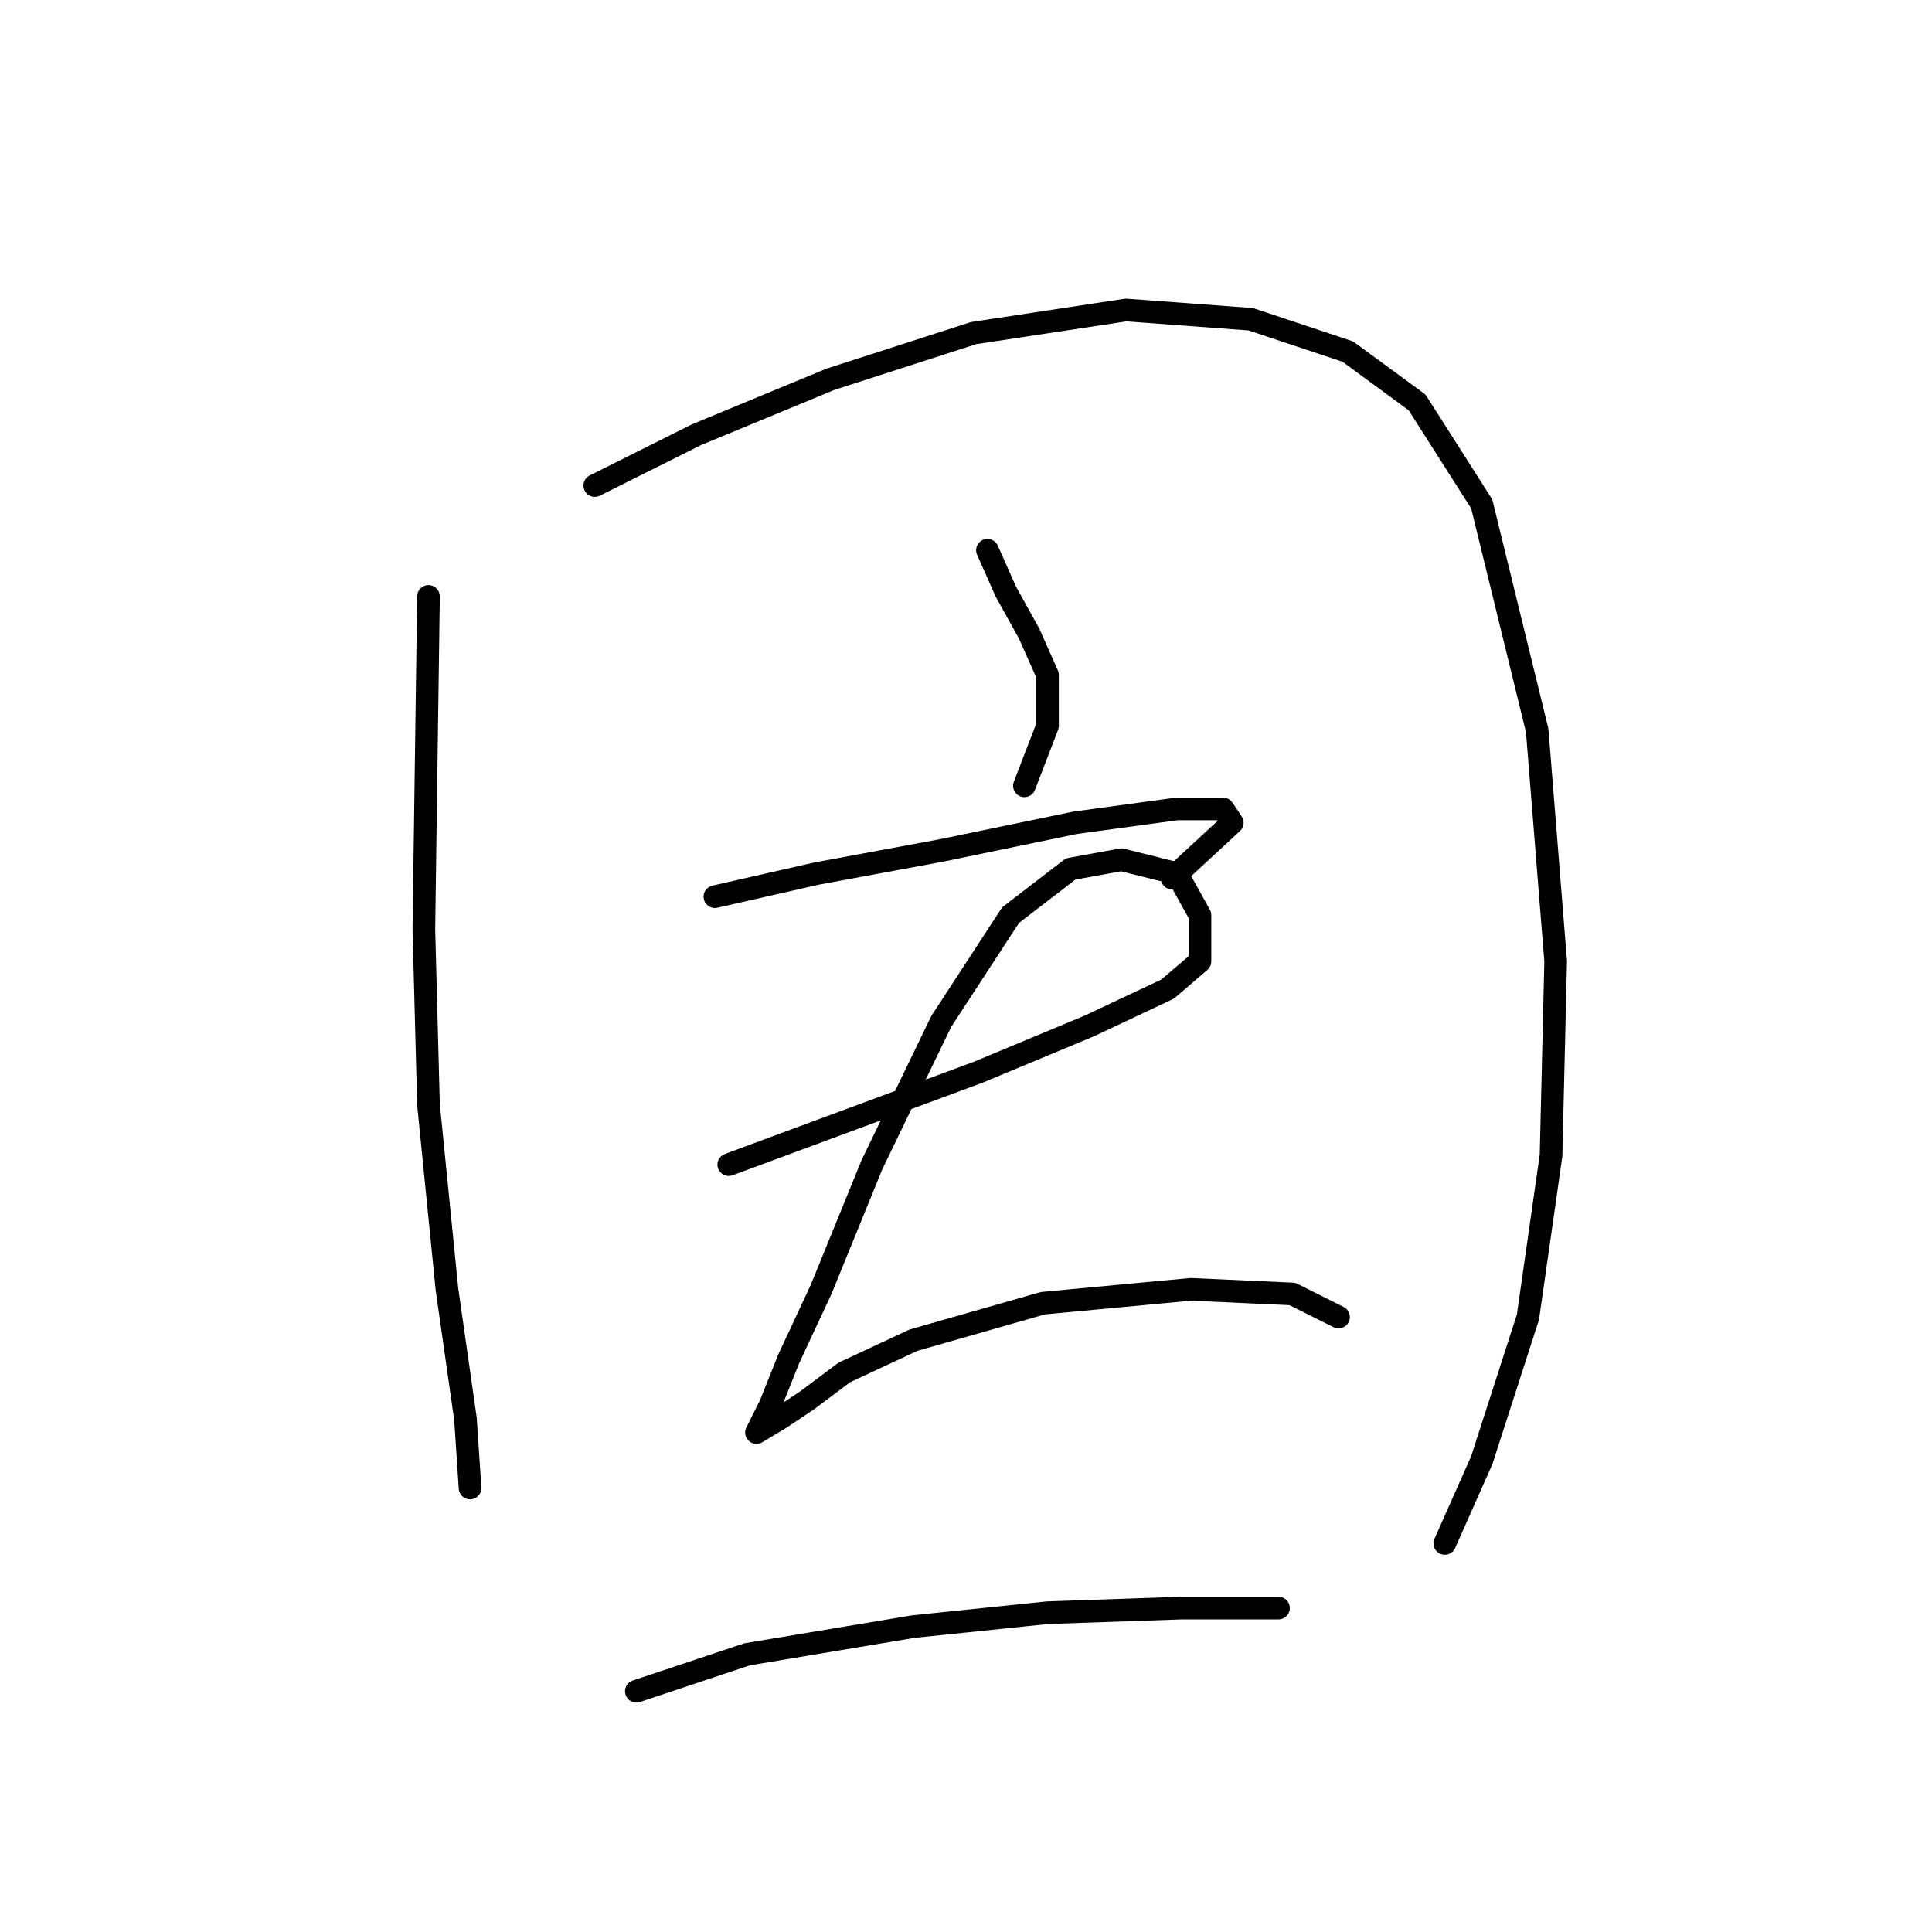<?xml version="1.0" standalone="no"?>
    <svg width="256" height="256" xmlns="http://www.w3.org/2000/svg" version="1.1">
    <polyline stroke="black" stroke-width="3" stroke-linecap="round" fill="transparent" stroke-linejoin="round" points="56.777 79.028 56.165 123.1 56.777 146.361 59.226 170.845 61.674 187.985 62.286 197.166 62.286 197.166 " />
        <polyline stroke="black" stroke-width="3" stroke-linecap="round" fill="transparent" stroke-linejoin="round" points="78.813 64.338 92.28 57.604 110.031 50.259 129.006 44.138 149.206 41.077 165.733 42.302 178.588 46.586 187.769 53.32 196.339 66.786 203.684 96.78 206.133 127.385 205.521 153.094 202.46 174.518 196.339 193.494 191.442 204.512 191.442 204.512 " />
        <polyline stroke="black" stroke-width="3" stroke-linecap="round" fill="transparent" stroke-linejoin="round" points="130.843 72.907 133.291 78.416 136.352 83.925 138.8 89.434 138.8 96.168 135.74 104.125 135.74 104.125 " />
        <polyline stroke="black" stroke-width="3" stroke-linecap="round" fill="transparent" stroke-linejoin="round" points="94.728 118.816 108.195 115.755 124.722 112.695 142.473 109.022 155.939 107.186 162.061 107.186 163.285 109.022 155.327 116.367 155.327 116.367 " />
        <polyline stroke="black" stroke-width="3" stroke-linecap="round" fill="transparent" stroke-linejoin="round" points="96.564 154.318 113.091 148.197 129.619 142.076 144.309 135.955 154.715 131.058 159 127.385 159 121.264 155.939 115.755 148.594 113.919 141.861 115.143 133.903 121.264 124.722 135.343 115.54 154.318 108.807 170.845 104.522 180.027 102.073 186.148 100.237 189.821 100.237 189.821 103.298 187.985 106.97 185.536 111.867 181.863 121.049 177.579 138.188 172.682 157.776 170.845 171.242 171.457 177.363 174.518 177.363 174.518 " />
        <polyline stroke="black" stroke-width="3" stroke-linecap="round" fill="transparent" stroke-linejoin="round" points="84.322 224.099 99.013 219.202 121.049 215.53 138.8 213.693 156.552 213.081 169.406 213.081 169.406 213.081 " />
        </svg>